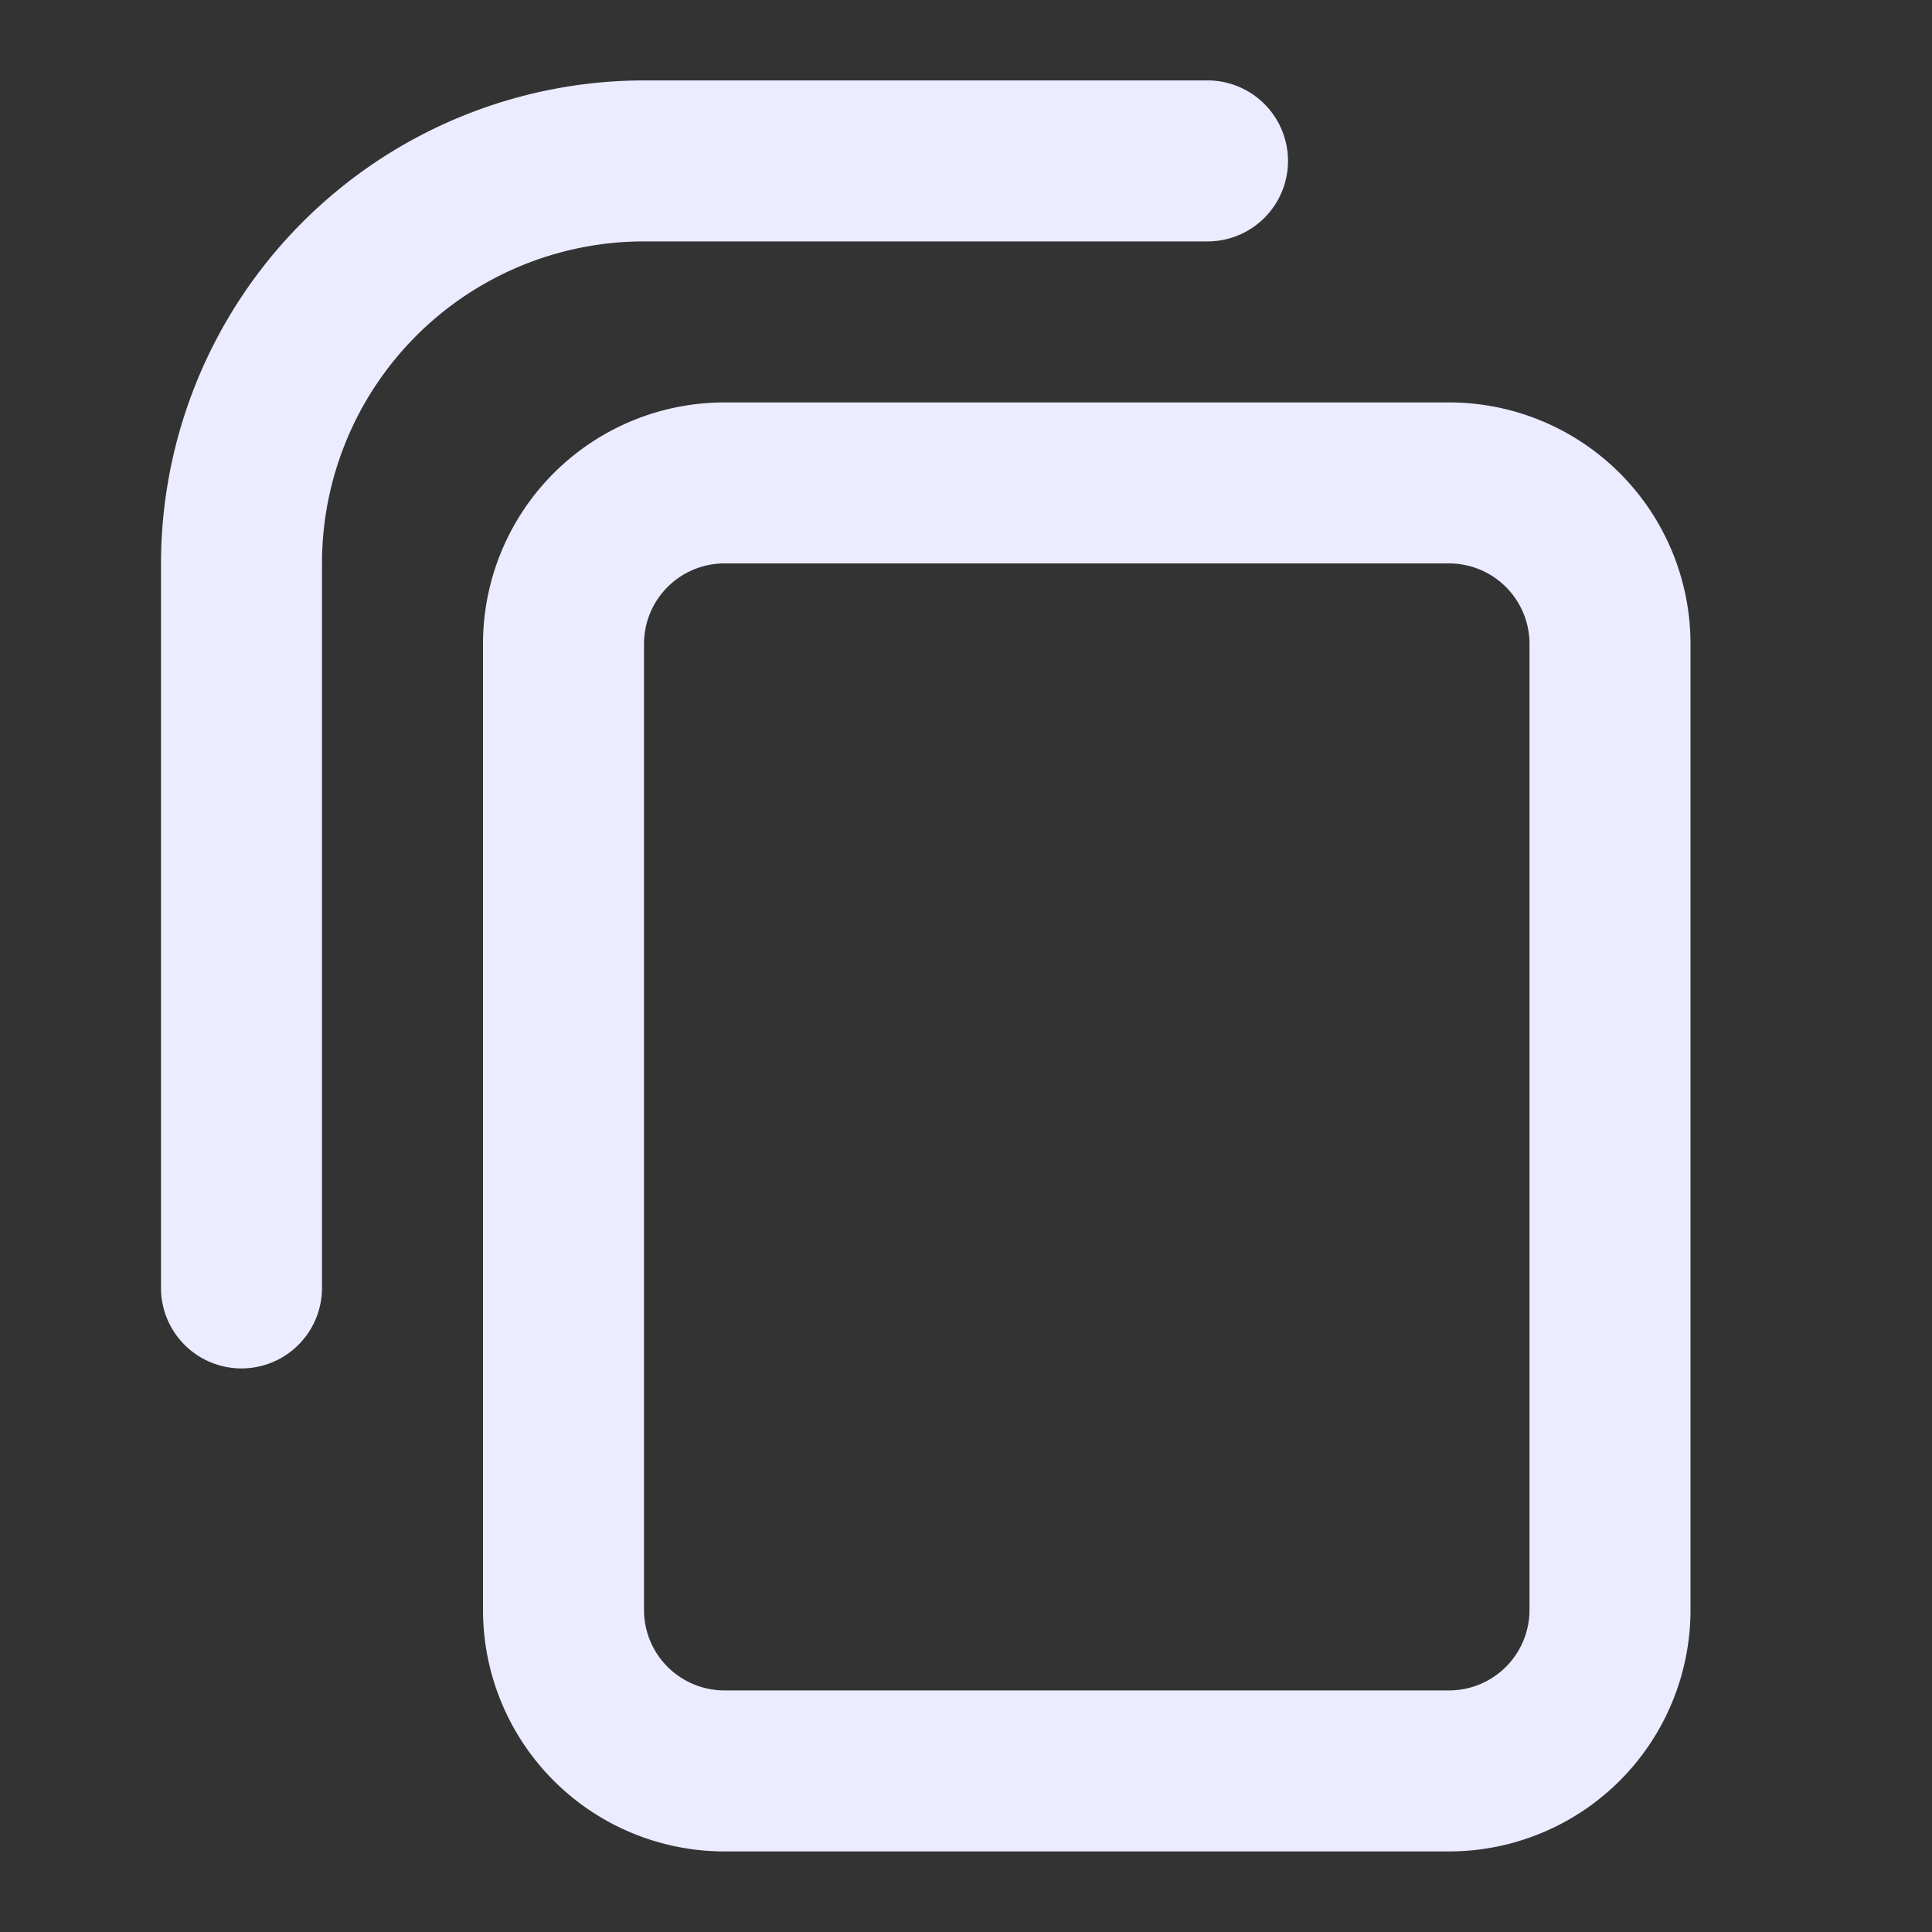 <svg id="Copy_icon" data-name="Copy icon" xmlns="http://www.w3.org/2000/svg" width="24" height="24" viewBox="0 0 24 24">
  <rect x="0" y="0" width="24" height="24" fill="#333333" stroke="none"/>
  <rect id="Boundary" width="24" height="24" fill="none"/>
  <path id="Shape" d="M1984,25a3,3,0,0,1-3-3V10a3,3,0,0,1,3-3h9a3,3,0,0,1,3,3V22a3,3,0,0,1-3,3Zm-1-15V22a1,1,0,0,0,1,1h9a1,1,0,0,0,1-1V10a1,1,0,0,0-1-1h-9A1,1,0,0,0,1983,10Zm-6,8V14c0-.014,0-.027,0-.041V9a6.007,6.007,0,0,1,6-6h6.5V3h.5a1,1,0,0,1,0,2h-7a4,4,0,0,0-4,4v7.5h0V18a1,1,0,1,1-2,0Z" transform="translate(-1975 -2.001)" fill="#ebecff"/>
</svg>
